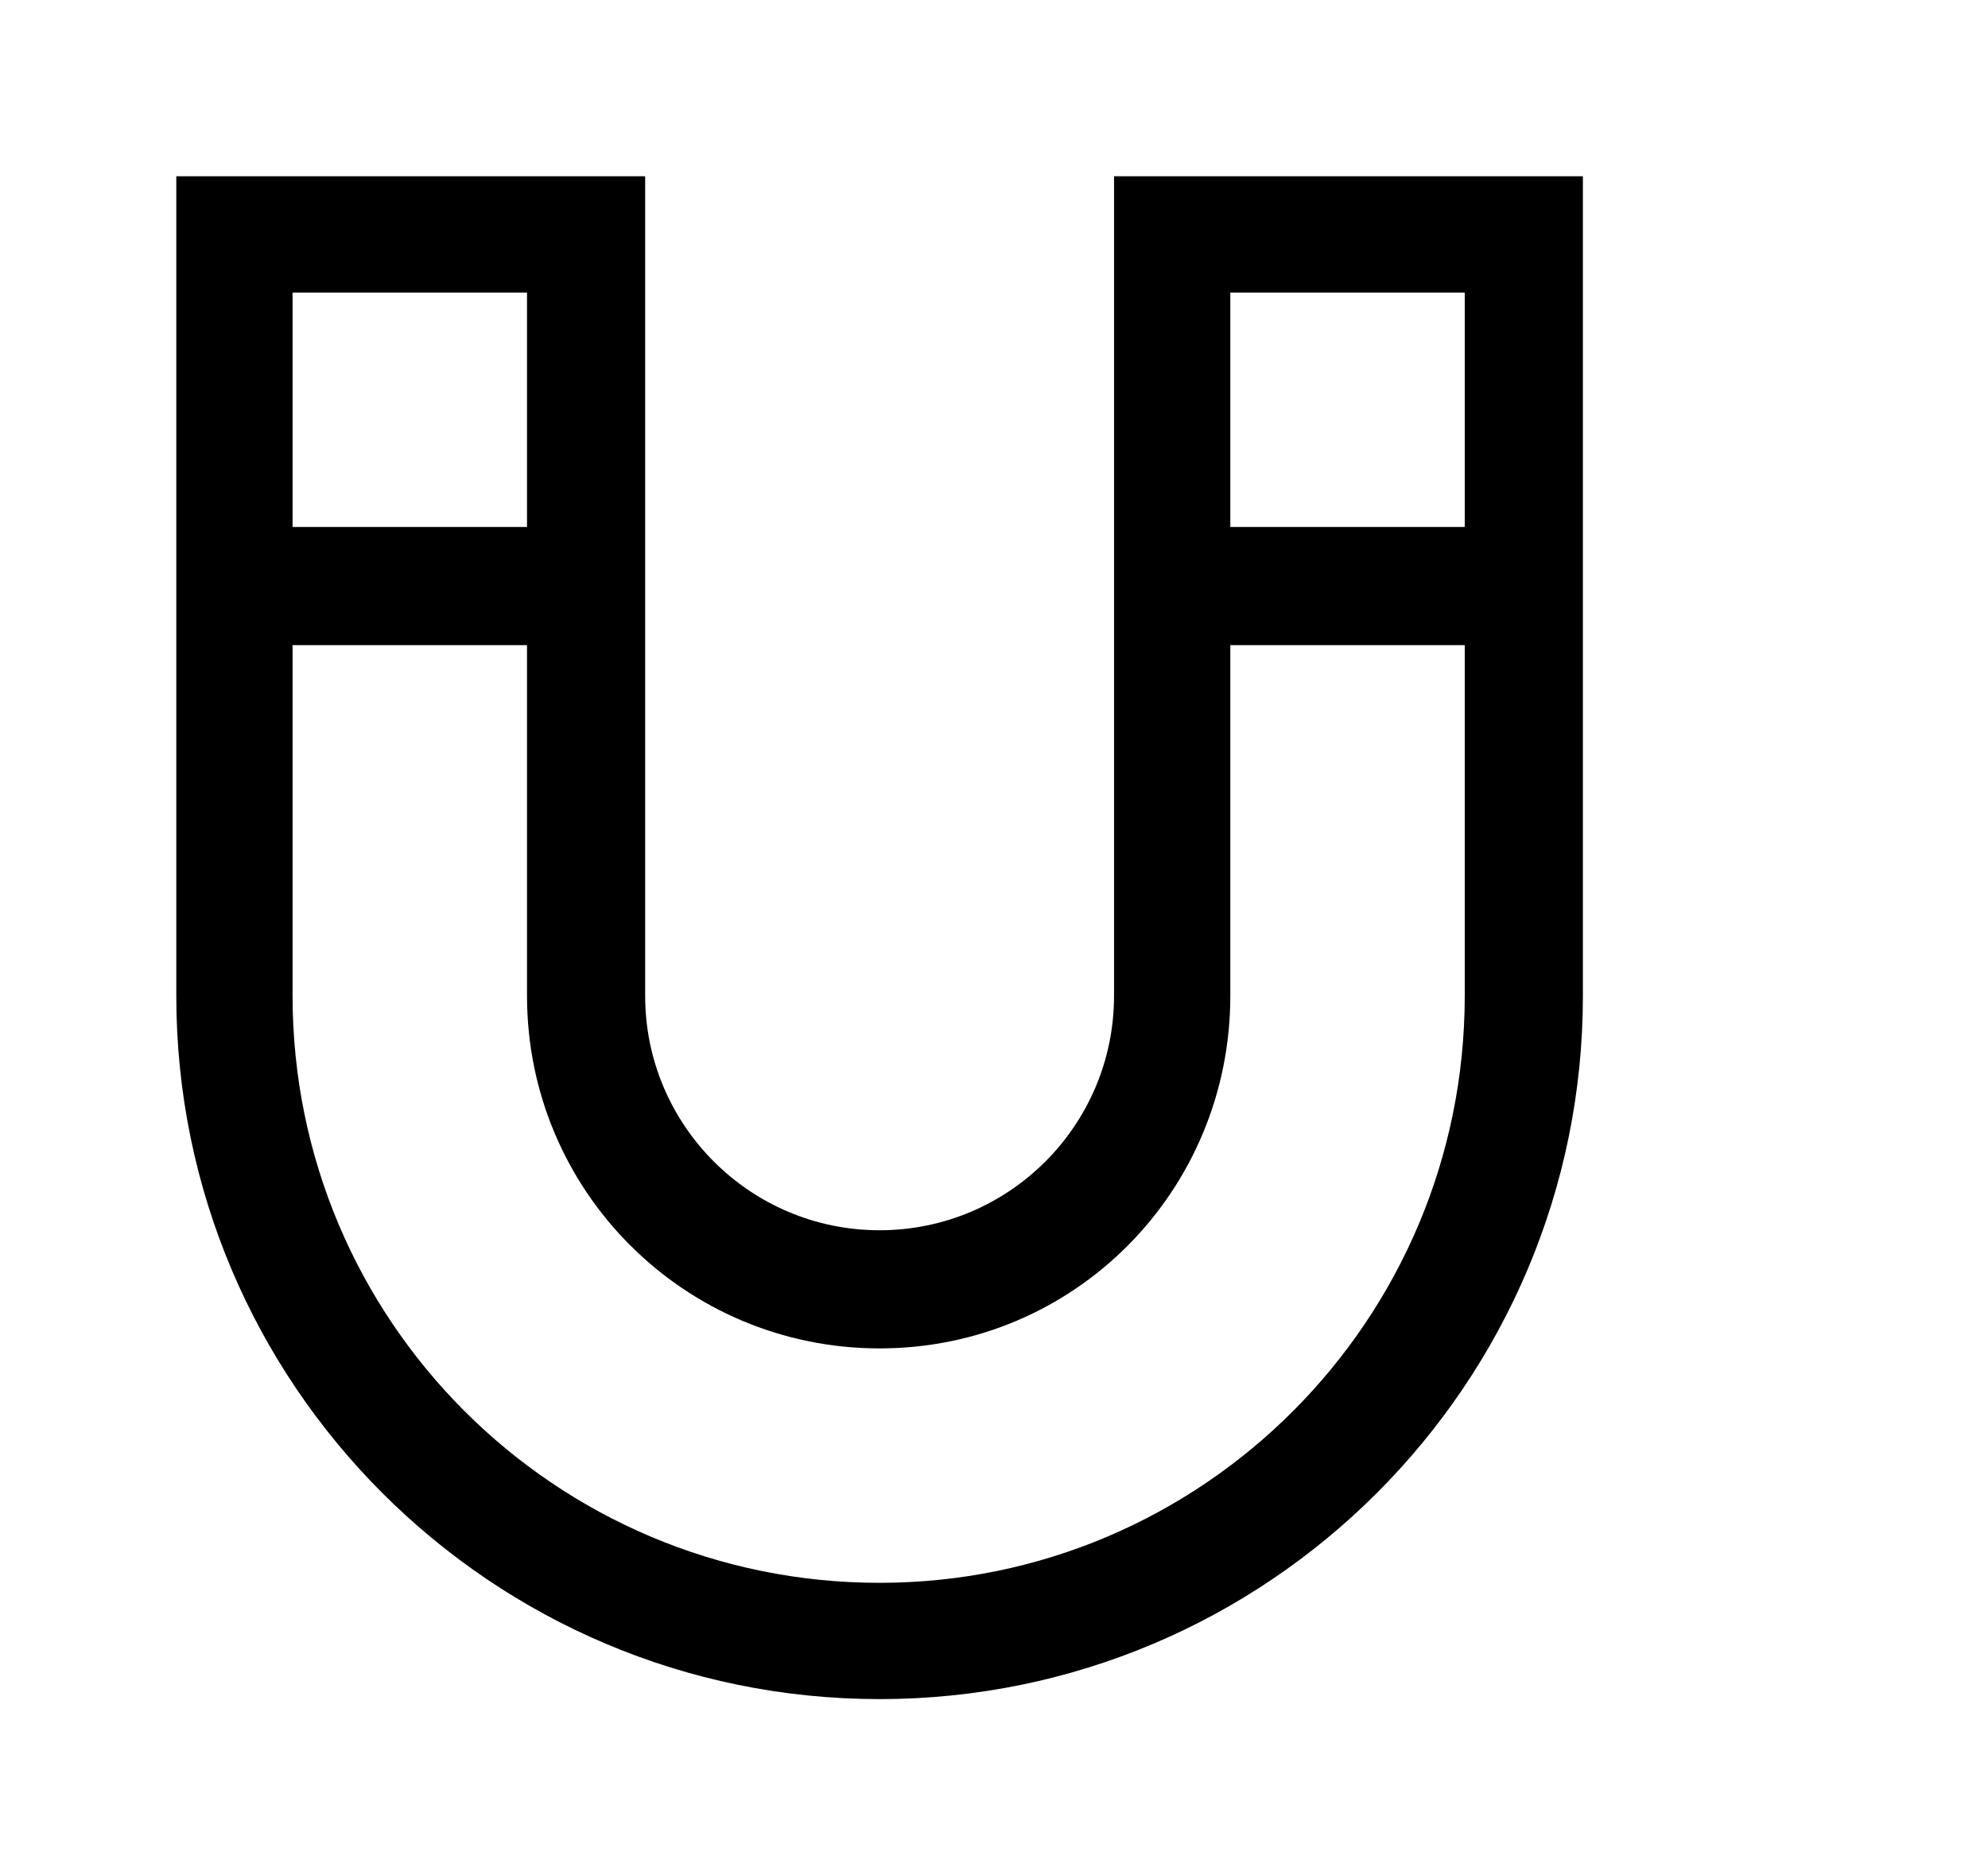 <?xml version="1.0" encoding="utf-8"?>
<!-- Generated by IcoMoon.io -->
<!DOCTYPE svg PUBLIC "-//W3C//DTD SVG 1.1//EN" "http://www.w3.org/Graphics/SVG/1.1/DTD/svg11.dtd">
<svg version="1.1" xmlns="http://www.w3.org/2000/svg" xmlns:xlink="http://www.w3.org/1999/xlink" width="106" height="100" viewBox="0 0 106 100">
<path d="M59.4 9.4v43.7c0 6.9-5.6 12.5-12.5 12.5s-12.5-5.6-12.5-12.5v-43.7h-25v43.7c0 20.7 16.8 37.5 37.5 37.5s37.5-16.8 37.5-37.5v-43.7h-25zM15.6 15.6h12.5v12.5h-12.5v-12.5zM78.1 53.1c0 17.3-14 31.3-31.2 31.3-17.3 0-31.3-14-31.3-31.3v-18.7h12.5v18.7c0 10.4 8.4 18.8 18.8 18.8s18.7-8.4 18.7-18.8v-18.7h12.5v18.7zM78.1 28.1h-12.5v-12.5h12.5v12.5z"></path>
</svg>
